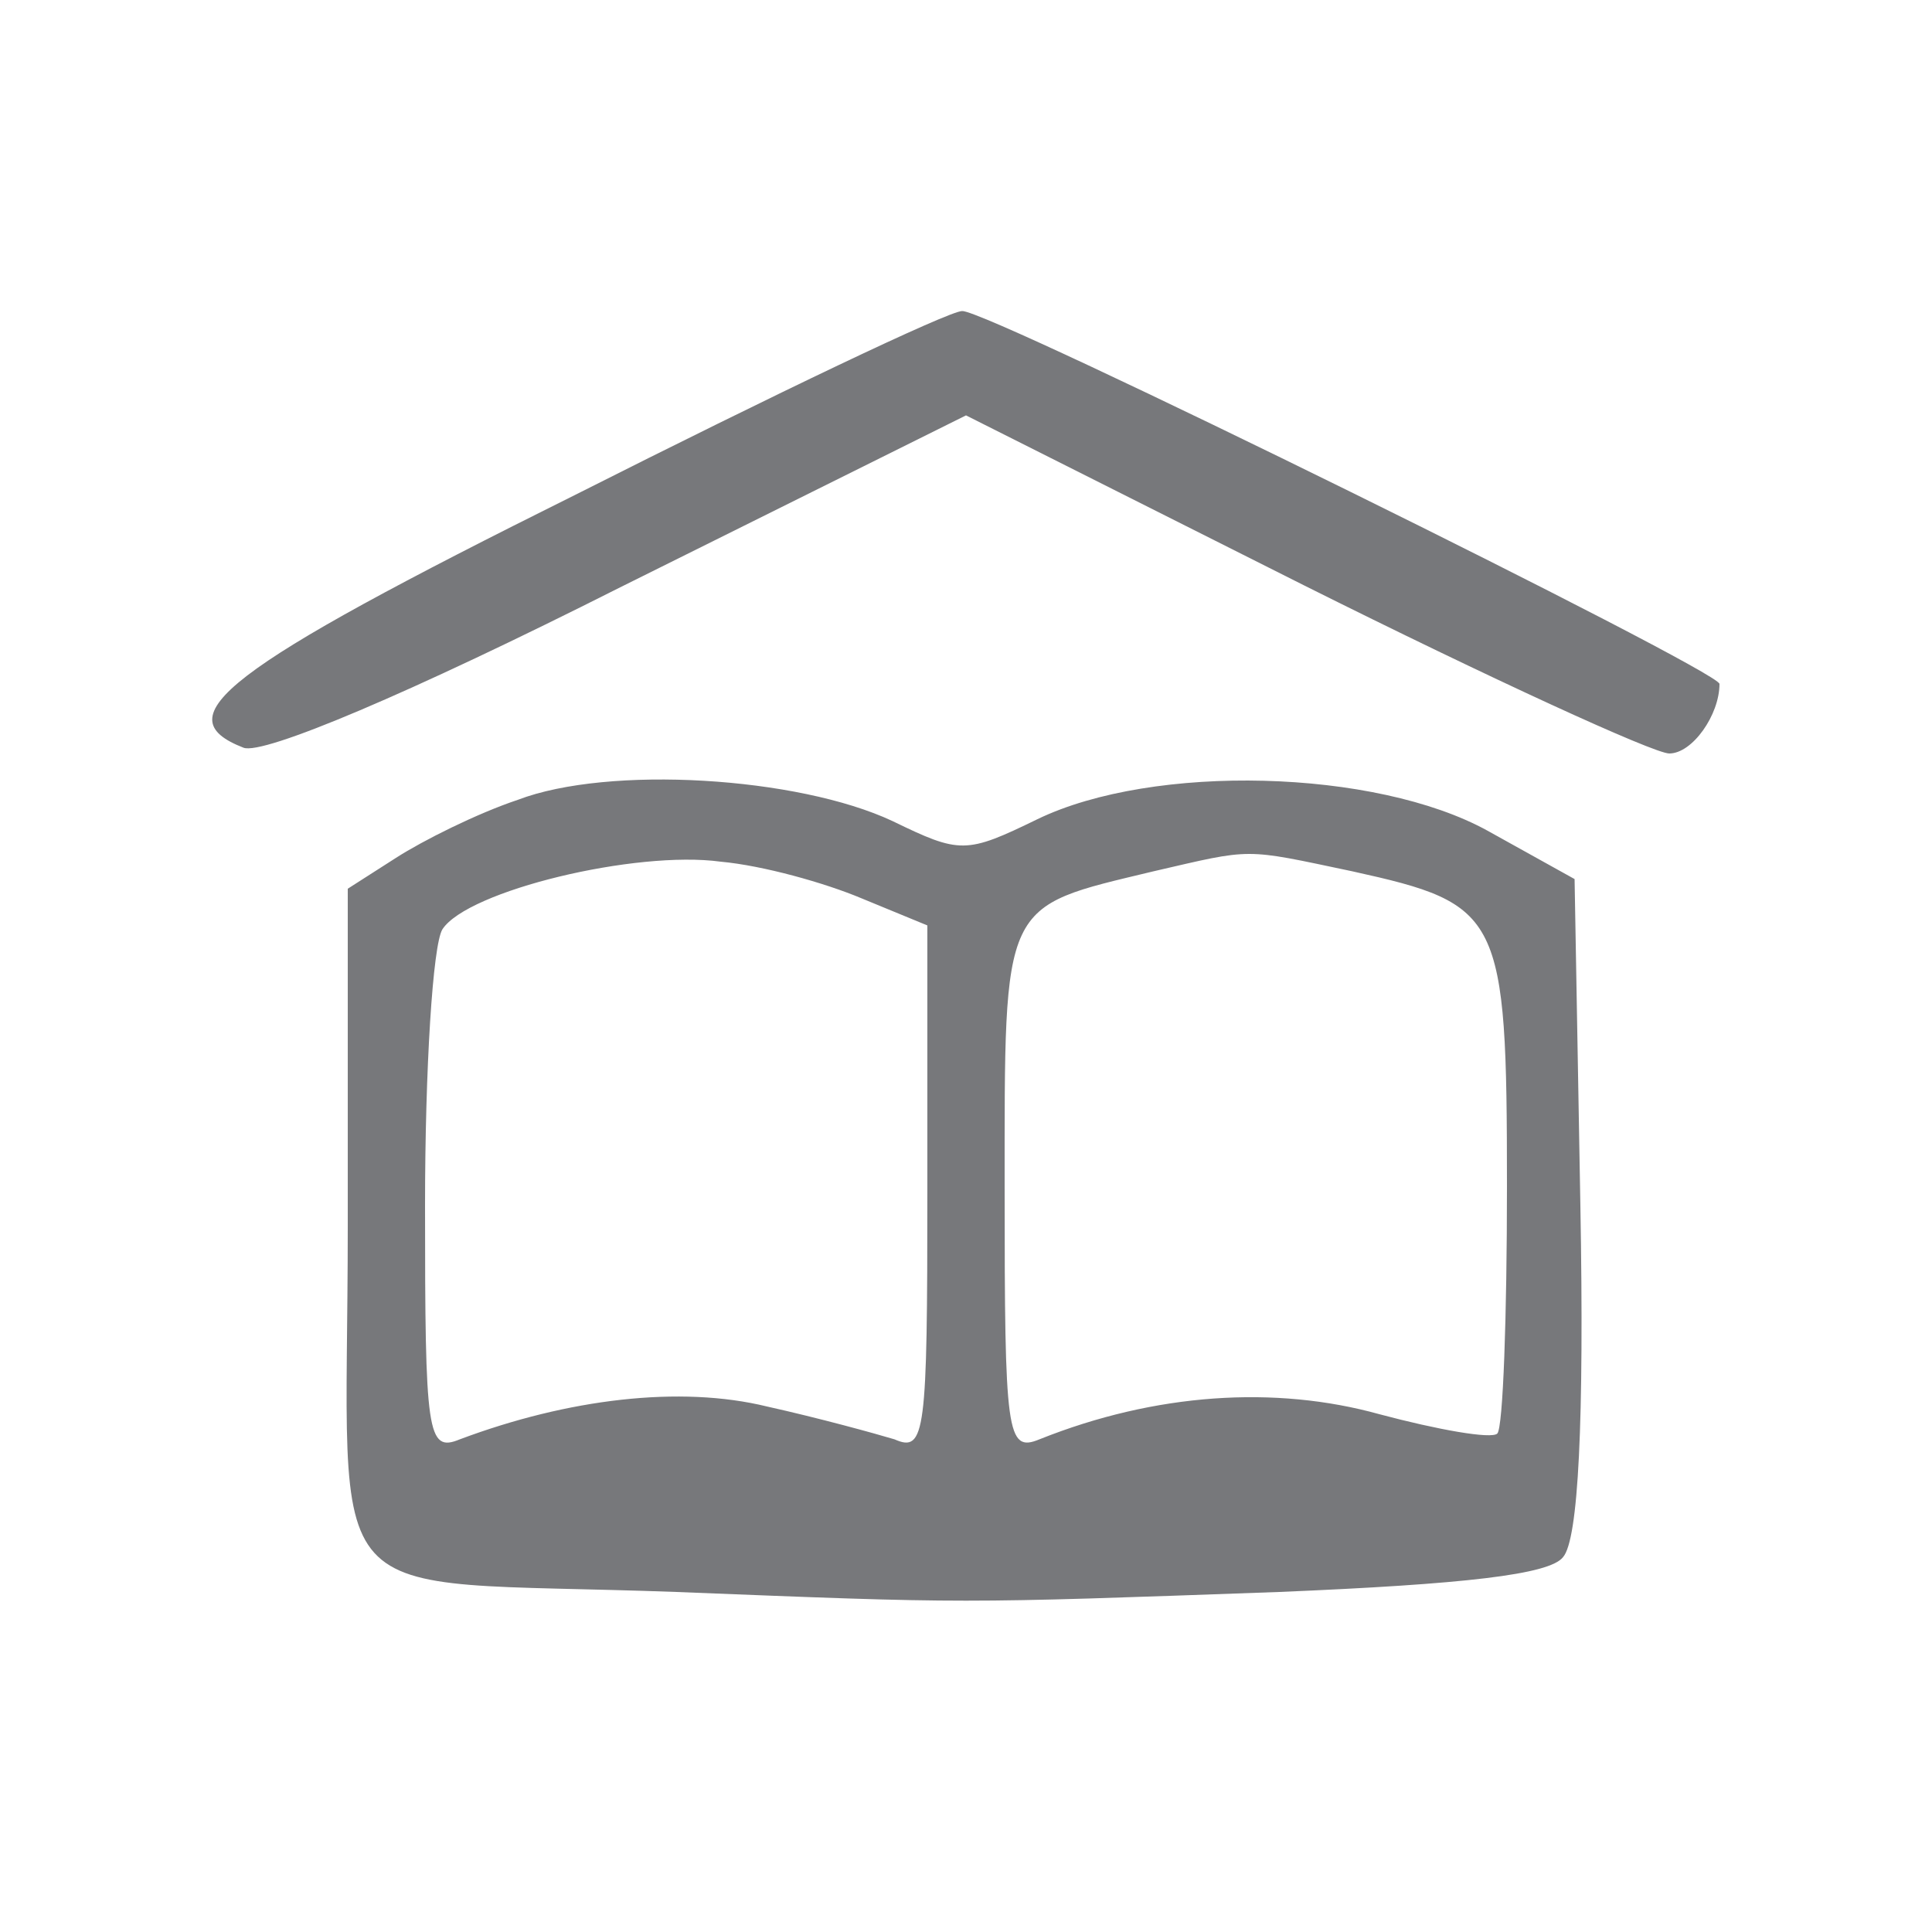 <?xml version="1.0" standalone="no"?>
<!DOCTYPE svg PUBLIC "-//W3C//DTD SVG 20010904//EN"
 "http://www.w3.org/TR/2001/REC-SVG-20010904/DTD/svg10.dtd">
<svg version="1.0" xmlns="http://www.w3.org/2000/svg"
 width="100pt" height="100pt" viewBox="0 0 100 100"
 preserveAspectRatio="xMidYMid meet">

<g transform="translate(0,100) scale(0.1,-0.1)"
fill="#77787b" stroke="none">
<path d="M298 744 c-183 -91 -213 -115 -172 -131 10 -4 86 28 195 83 l179 89
175 -88 c96 -48 181 -87 189 -87 12 0 26 20 26 36 0 7 -379 194 -392 193 -7 0
-97 -43 -200 -95z"/>
<path d="M268 586 c-21 -7 -49 -21 -63 -30 l-25 -16 0 -175 c0 -205 -20 -182
170 -189 152 -6 144 -6 312 0 96 4 140 9 147 18 8 9 11 70 9 182 l-3 169 -45
25 c-58 32 -173 35 -233 6 -37 -18 -40 -18 -75 -1 -49 23 -147 29 -194 11z
m178 -51 l34 -14 0 -137 c0 -126 -1 -136 -17 -129 -10 3 -39 11 -66 17 -45 11
-103 4 -159 -17 -17 -7 -18 3 -18 121 0 71 4 135 9 143 13 20 100 41 144 35
22 -2 54 -11 73 -19z m254 14 c77 -17 80 -22 80 -163 0 -67 -2 -125 -5 -128
-3 -3 -31 2 -61 10 -54 15 -116 11 -176 -13 -17 -7 -18 3 -18 129 0 151 -2
146 77 165 52 12 46 12 103 0z"/>
</g>
</svg>
